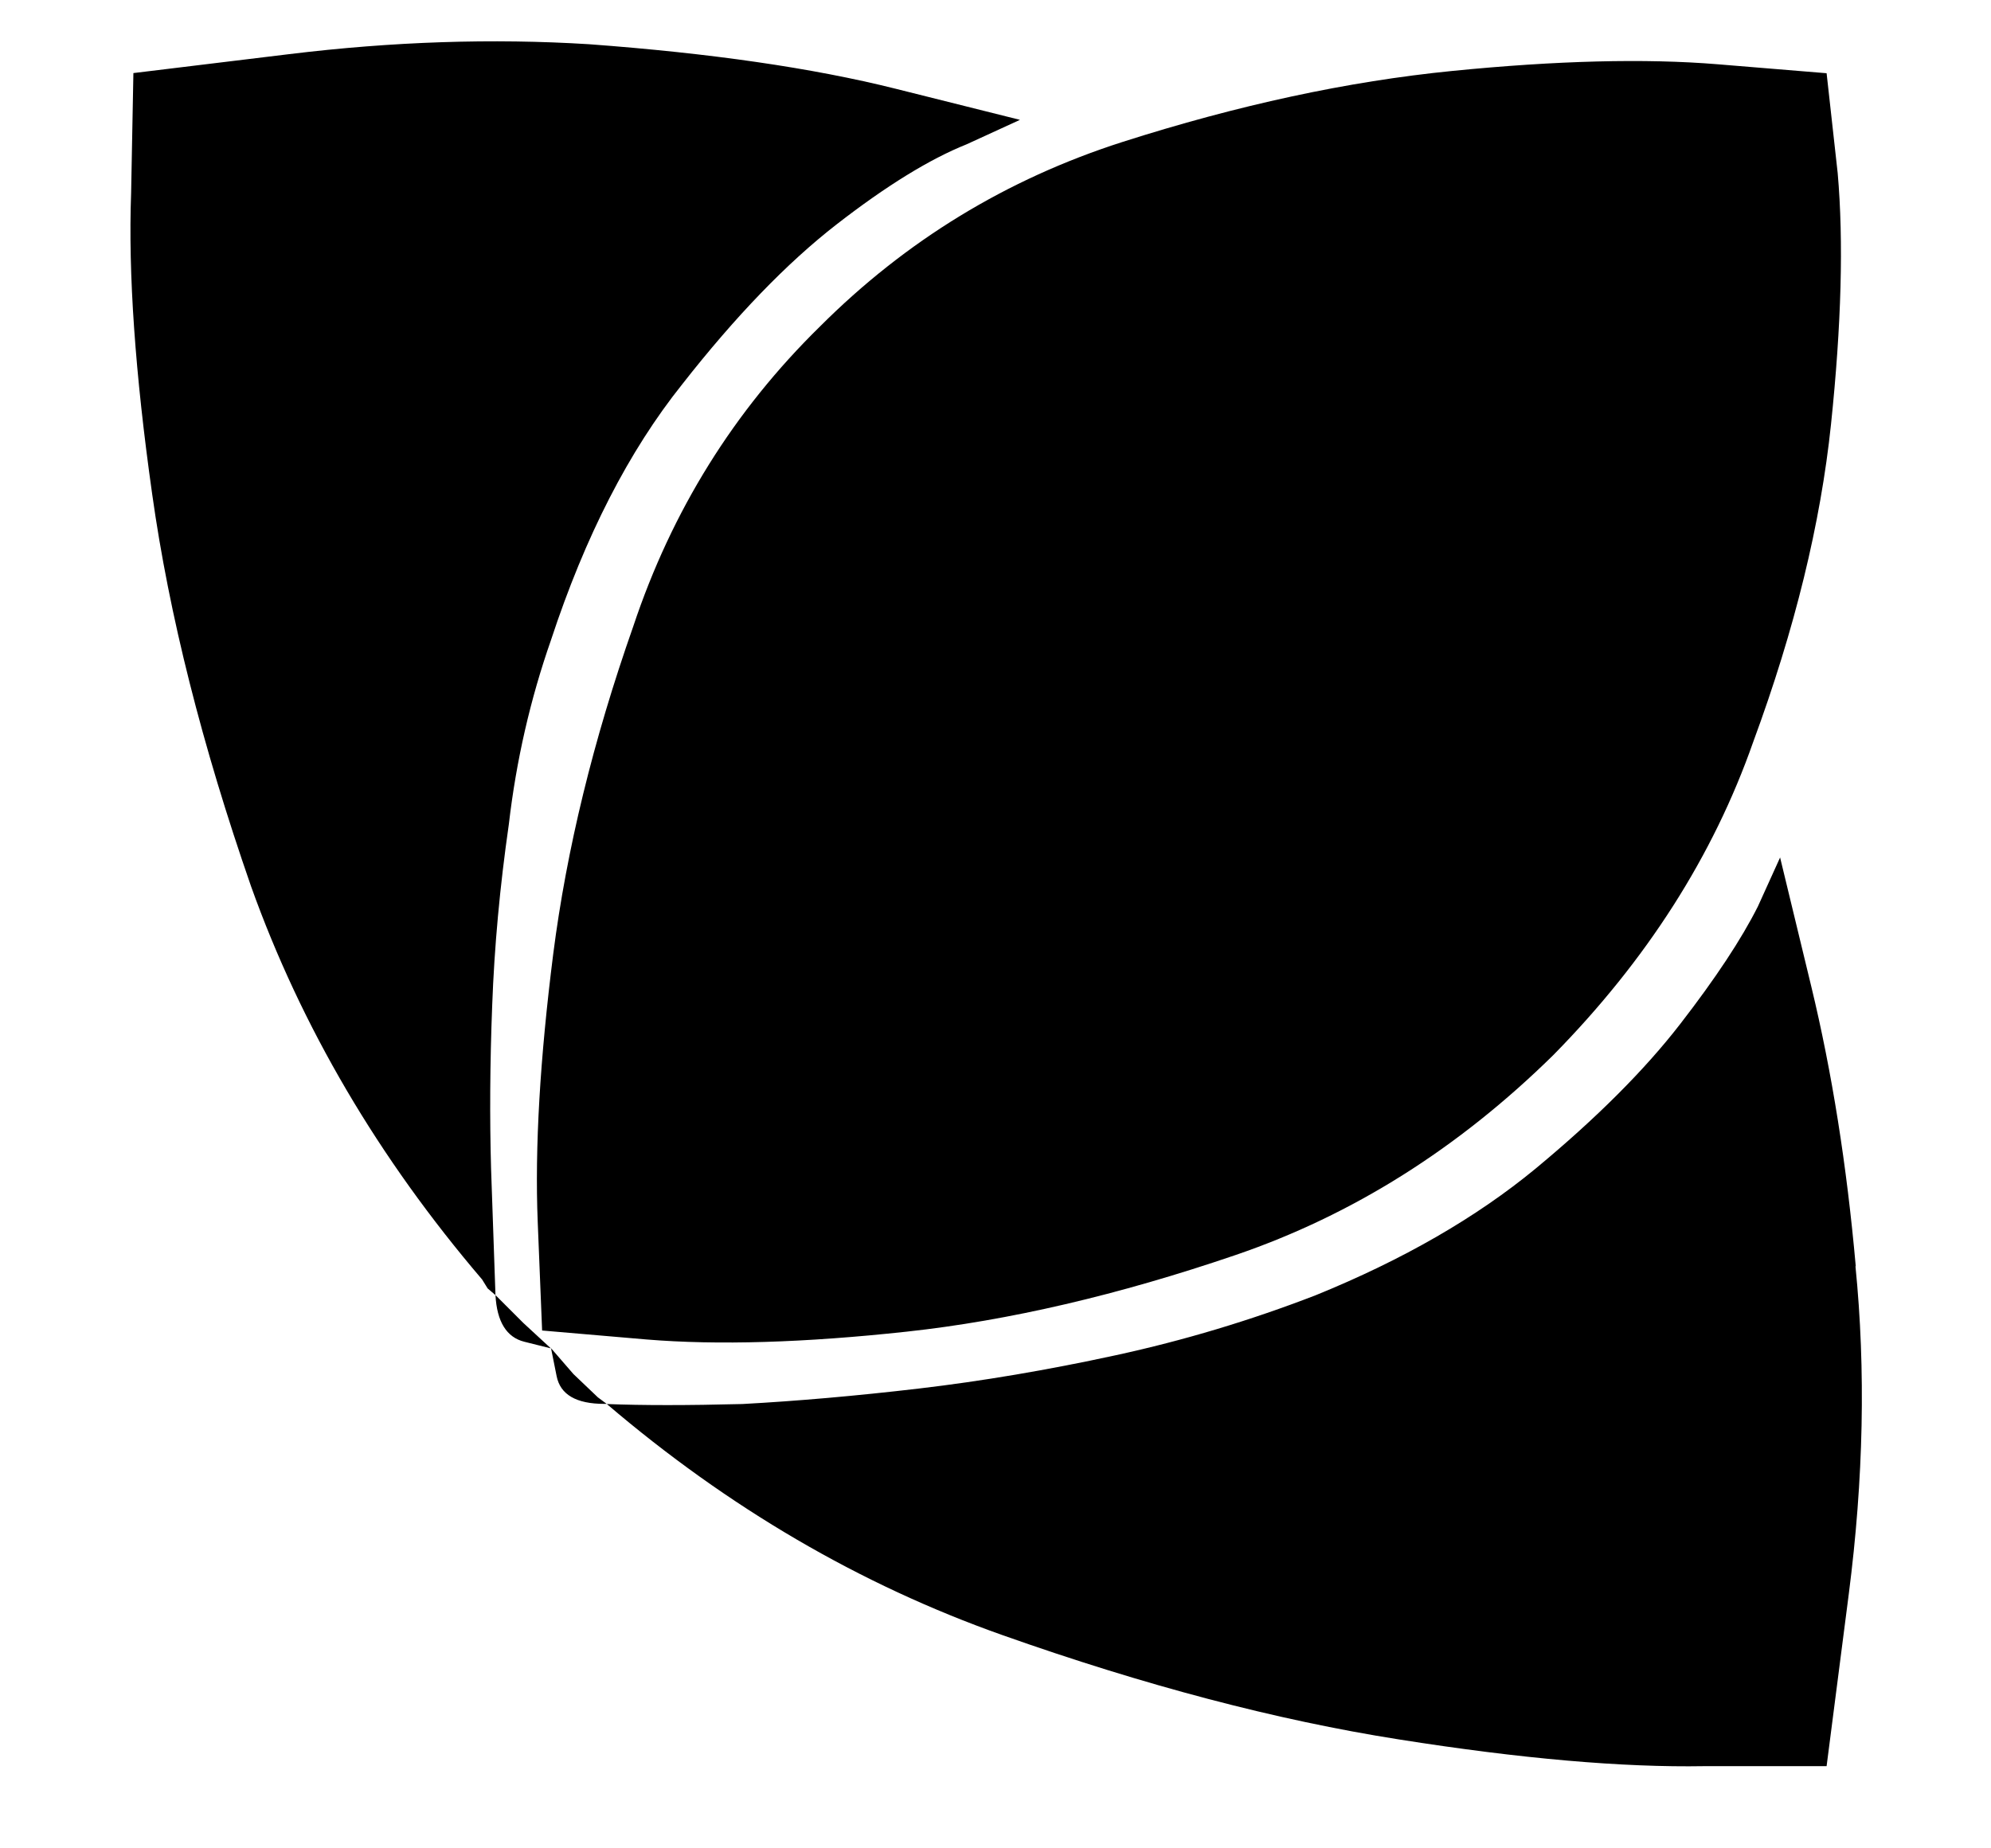 <svg width="14" height="13" viewBox="0 0 14 13" xmlns="http://www.w3.org/2000/svg"><path d="M3.875 9.484l-.188-.047c-.125-.031-.193-.141-.203-.328l.195.195.195.18zm0-4.984c-.146.417-.245.849-.297 1.297-.063.438-.102.862-.117 1.273-.016.411-.018.794-.008 1.148l.031.891-.055-.047-.039-.063c-.729-.854-1.271-1.776-1.625-2.766-.344-.99-.576-1.909-.695-2.758-.12-.849-.169-1.555-.148-2.117l.016-.844 1.094-.133c.729-.089 1.432-.112 2.109-.07.854.063 1.573.167 2.156.313l.875.219-.375.172c-.26.104-.565.292-.914.563-.349.271-.711.646-1.086 1.125-.375.469-.682 1.068-.922 1.797zm9.172 4.406c.073.729.057 1.497-.047 2.305l-.156 1.211h-.859c-.573.01-1.289-.052-2.148-.188-.859-.135-1.789-.38-2.789-.734-1-.354-1.927-.896-2.781-1.625.25.01.568.01.953 0 .385-.021.799-.057 1.242-.109.443-.052.904-.13 1.383-.234.479-.104.948-.245 1.406-.422.615-.25 1.13-.547 1.547-.891.427-.354.766-.693 1.016-1.016.25-.323.432-.599.547-.828l.156-.344.219.906c.146.604.25 1.26.313 1.969zm-9.172.578l.039.195c.026.13.138.195.336.195h.016l-.031-.023-.031-.023-.172-.164-.156-.18zm-.063-.125l-.031-.766c-.021-.521.016-1.148.109-1.883.094-.734.281-1.503.563-2.305.271-.813.708-1.516 1.313-2.109.604-.604 1.312-1.036 2.125-1.297.813-.26 1.586-.427 2.32-.5.734-.073 1.357-.089 1.867-.047l.766.063.078.703c.042.479.026 1.068-.047 1.766s-.255 1.443-.547 2.234c-.281.802-.75 1.536-1.406 2.203-.667.656-1.411 1.125-2.234 1.406-.823.281-1.594.461-2.313.539-.719.078-1.328.096-1.828.055l-.734-.063z" fill="#000"/></svg>